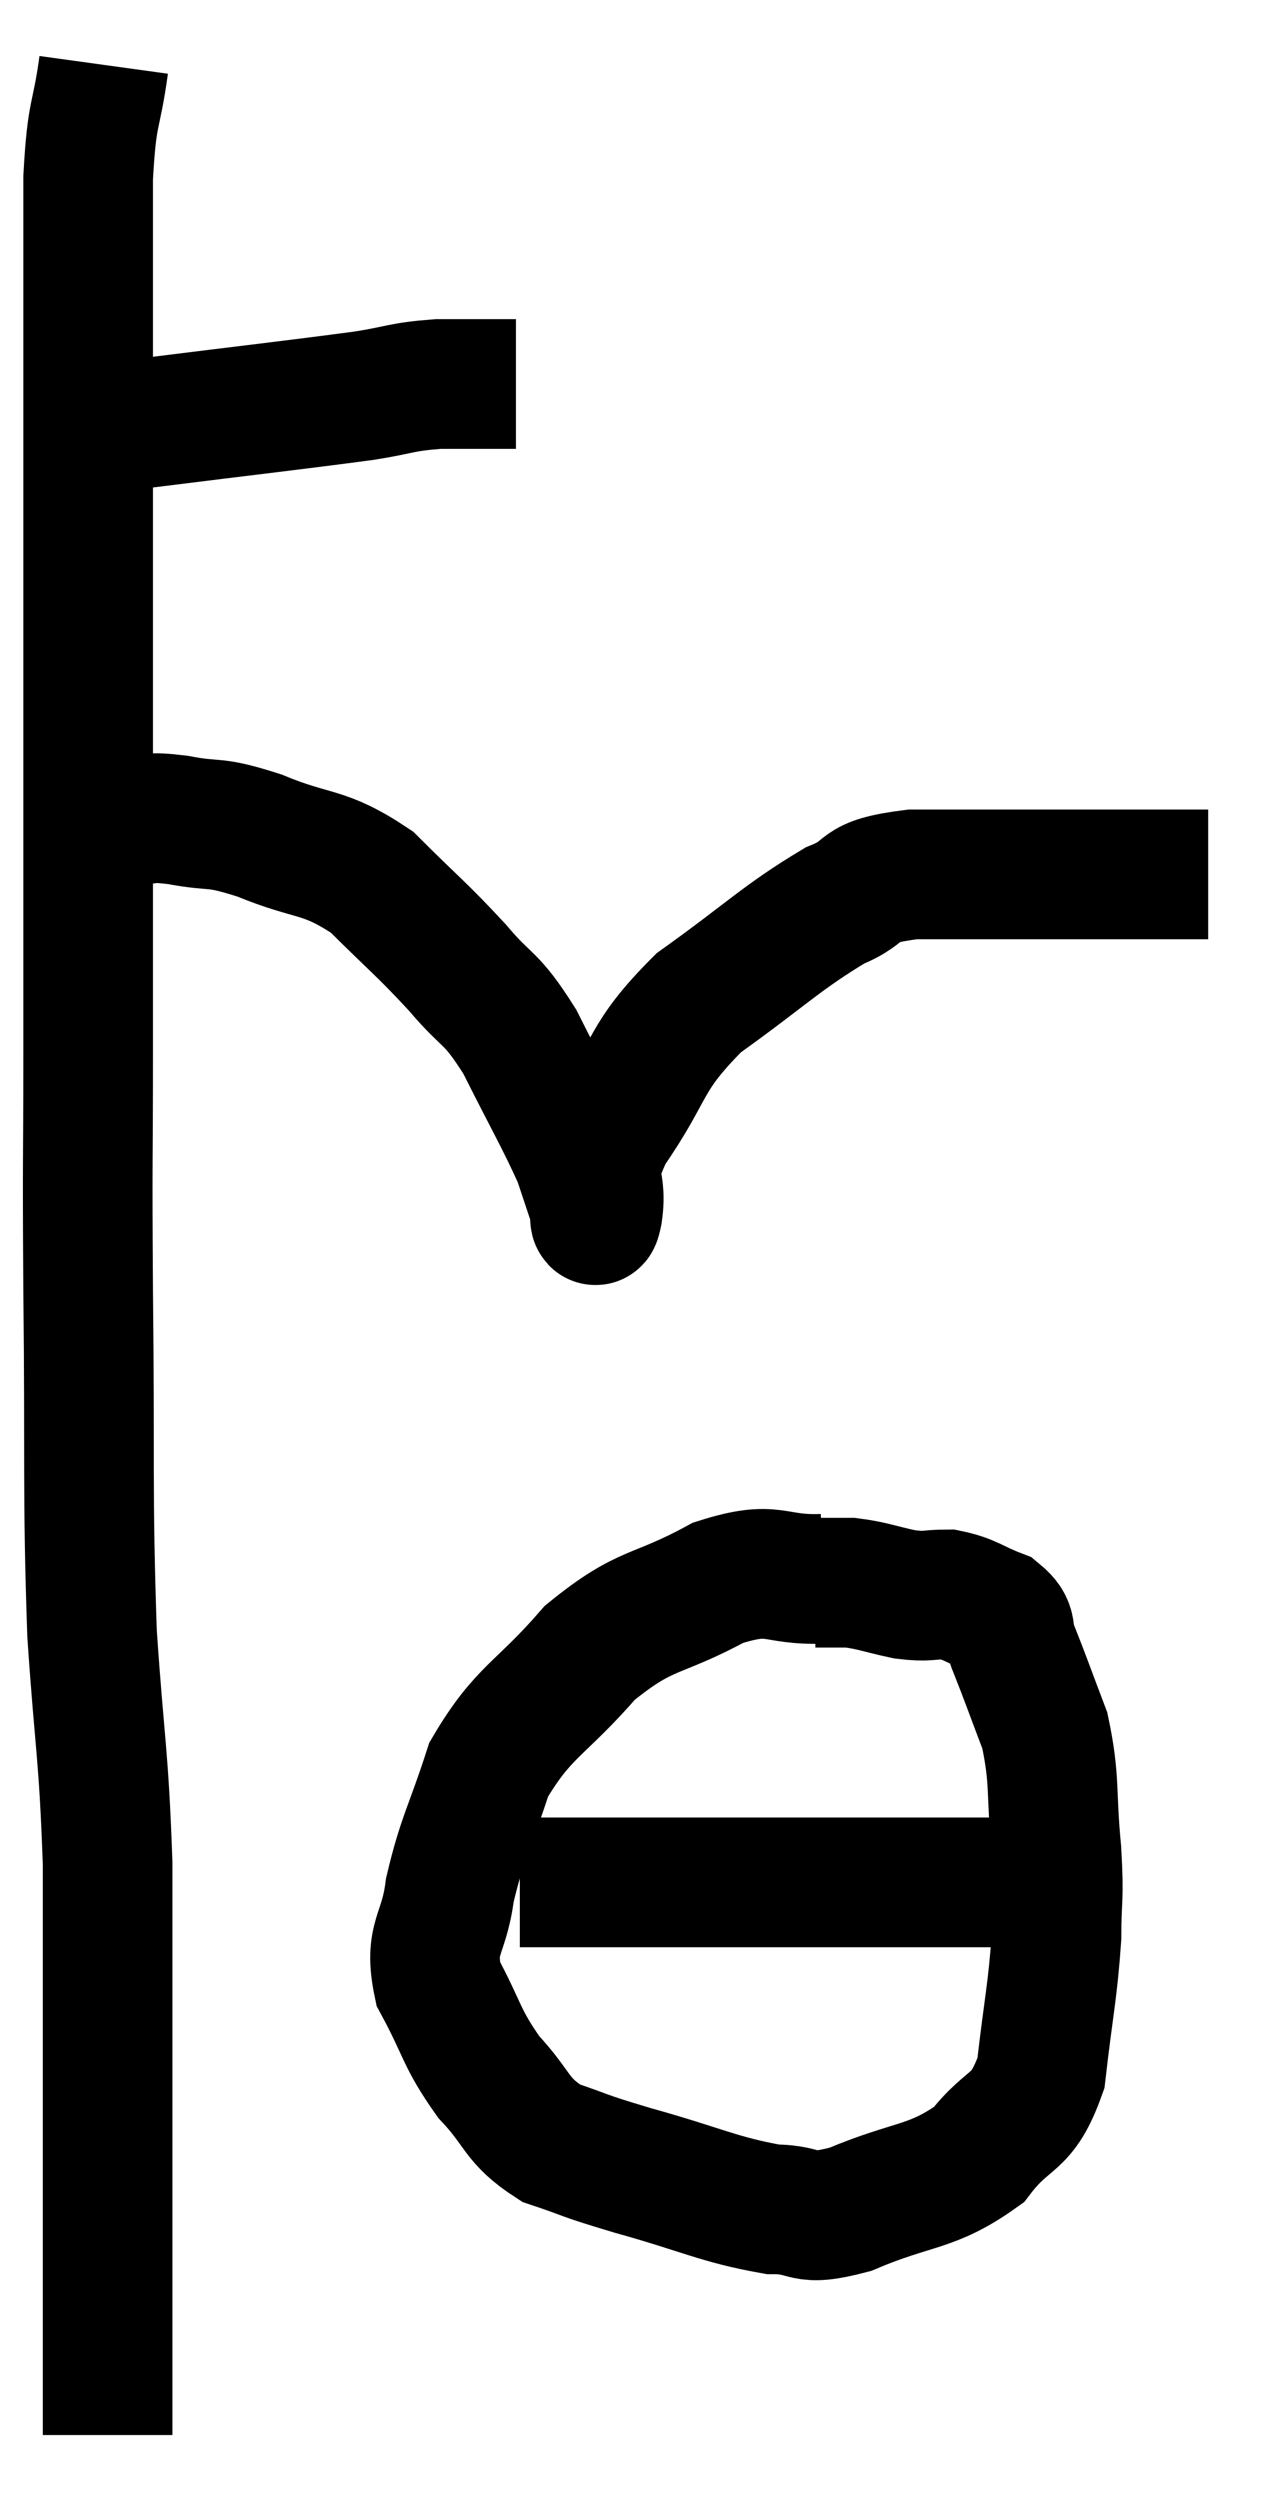 <svg xmlns="http://www.w3.org/2000/svg" viewBox="11.48 3.2 19.64 38.54" width="19.64" height="38.54"><path d="M 12.48 9.72 C 13.11 9.72, 12.585 9.825, 13.74 9.72 C 15.42 9.51, 15.975 9.45, 17.1 9.3 C 17.67 9.21, 17.655 9.165, 18.24 9.12 C 18.84 9.12, 19.14 9.12, 19.44 9.12 L 19.44 9.12" fill="none" stroke="black" stroke-width="2"></path><path d="M 13.08 4.2 C 12.96 5.07, 12.9 4.86, 12.84 5.94 C 12.84 7.23, 12.84 7.305, 12.84 8.52 C 12.84 9.66, 12.84 9.6, 12.84 10.8 C 12.84 12.06, 12.84 11.91, 12.84 13.32 C 12.84 14.88, 12.84 14.91, 12.84 16.44 C 12.84 17.94, 12.84 17.775, 12.84 19.44 C 12.84 21.27, 12.825 20.865, 12.84 23.1 C 12.87 25.74, 12.825 26.175, 12.9 28.38 C 13.02 30.15, 13.08 30.21, 13.14 31.92 C 13.14 33.57, 13.14 33.81, 13.14 35.22 C 13.14 36.39, 13.14 36.48, 13.14 37.56 C 13.14 38.55, 13.14 38.745, 13.14 39.54 C 13.14 40.14, 13.14 40.44, 13.14 40.74 C 13.14 40.74, 13.14 40.74, 13.14 40.74 C 13.14 40.74, 13.14 40.74, 13.14 40.74 L 13.14 40.74" fill="none" stroke="black" stroke-width="2"></path><path d="M 13.2 15.84 C 13.35 15.84, 13.245 15.84, 13.5 15.84 C 13.86 15.84, 13.725 15.78, 14.22 15.84 C 14.85 15.96, 14.73 15.84, 15.48 16.08 C 16.35 16.44, 16.455 16.29, 17.22 16.8 C 17.88 17.46, 17.97 17.505, 18.54 18.12 C 19.02 18.69, 19.035 18.525, 19.5 19.26 C 19.95 20.16, 20.115 20.43, 20.4 21.06 C 20.52 21.42, 20.58 21.6, 20.64 21.78 C 20.64 21.78, 20.625 21.75, 20.64 21.78 C 20.67 21.84, 20.64 22.185, 20.7 21.9 C 20.79 21.27, 20.49 21.45, 20.88 20.64 C 21.57 19.65, 21.39 19.53, 22.26 18.66 C 23.31 17.91, 23.535 17.655, 24.36 17.16 C 24.96 16.92, 24.615 16.8, 25.56 16.68 C 26.85 16.68, 27.165 16.68, 28.14 16.68 C 28.8 16.68, 28.965 16.68, 29.46 16.68 C 29.79 16.68, 29.955 16.68, 30.12 16.68 L 30.12 16.68" fill="none" stroke="black" stroke-width="2"></path><path d="M 24.18 27.54 C 23.37 27.57, 23.46 27.315, 22.56 27.6 C 21.57 28.14, 21.465 27.96, 20.58 28.68 C 19.8 29.58, 19.56 29.565, 19.02 30.48 C 18.72 31.41, 18.615 31.515, 18.42 32.34 C 18.33 33.06, 18.09 33.06, 18.24 33.78 C 18.63 34.5, 18.585 34.605, 19.02 35.22 C 19.5 35.73, 19.425 35.88, 19.98 36.24 C 20.61 36.45, 20.385 36.405, 21.24 36.66 C 22.32 36.96, 22.56 37.11, 23.4 37.26 C 24 37.26, 23.805 37.47, 24.6 37.26 C 25.59 36.84, 25.845 36.945, 26.58 36.42 C 27.06 35.79, 27.24 36, 27.54 35.16 C 27.66 34.11, 27.72 33.915, 27.78 33.06 C 27.78 32.4, 27.825 32.535, 27.78 31.74 C 27.69 30.81, 27.765 30.66, 27.6 29.88 C 27.36 29.25, 27.3 29.07, 27.12 28.62 C 27 28.35, 27.135 28.29, 26.88 28.08 C 26.49 27.93, 26.46 27.855, 26.1 27.78 C 25.77 27.78, 25.815 27.825, 25.44 27.78 C 25.02 27.69, 24.945 27.645, 24.6 27.6 C 24.33 27.6, 24.195 27.6, 24.06 27.6 L 24.06 27.6" fill="none" stroke="black" stroke-width="2"></path><path d="M 19.5 32.22 C 20.07 32.22, 19.785 32.22, 20.64 32.22 C 21.78 32.22, 21.9 32.22, 22.92 32.22 C 23.82 32.22, 24.075 32.22, 24.72 32.22 C 25.11 32.22, 25.17 32.22, 25.5 32.22 C 25.77 32.22, 25.77 32.22, 26.04 32.22 C 26.31 32.22, 26.355 32.22, 26.58 32.22 C 26.76 32.22, 26.805 32.22, 26.94 32.22 C 27.03 32.22, 27.075 32.22, 27.12 32.22 L 27.12 32.22" fill="none" stroke="black" stroke-width="2"></path></svg>